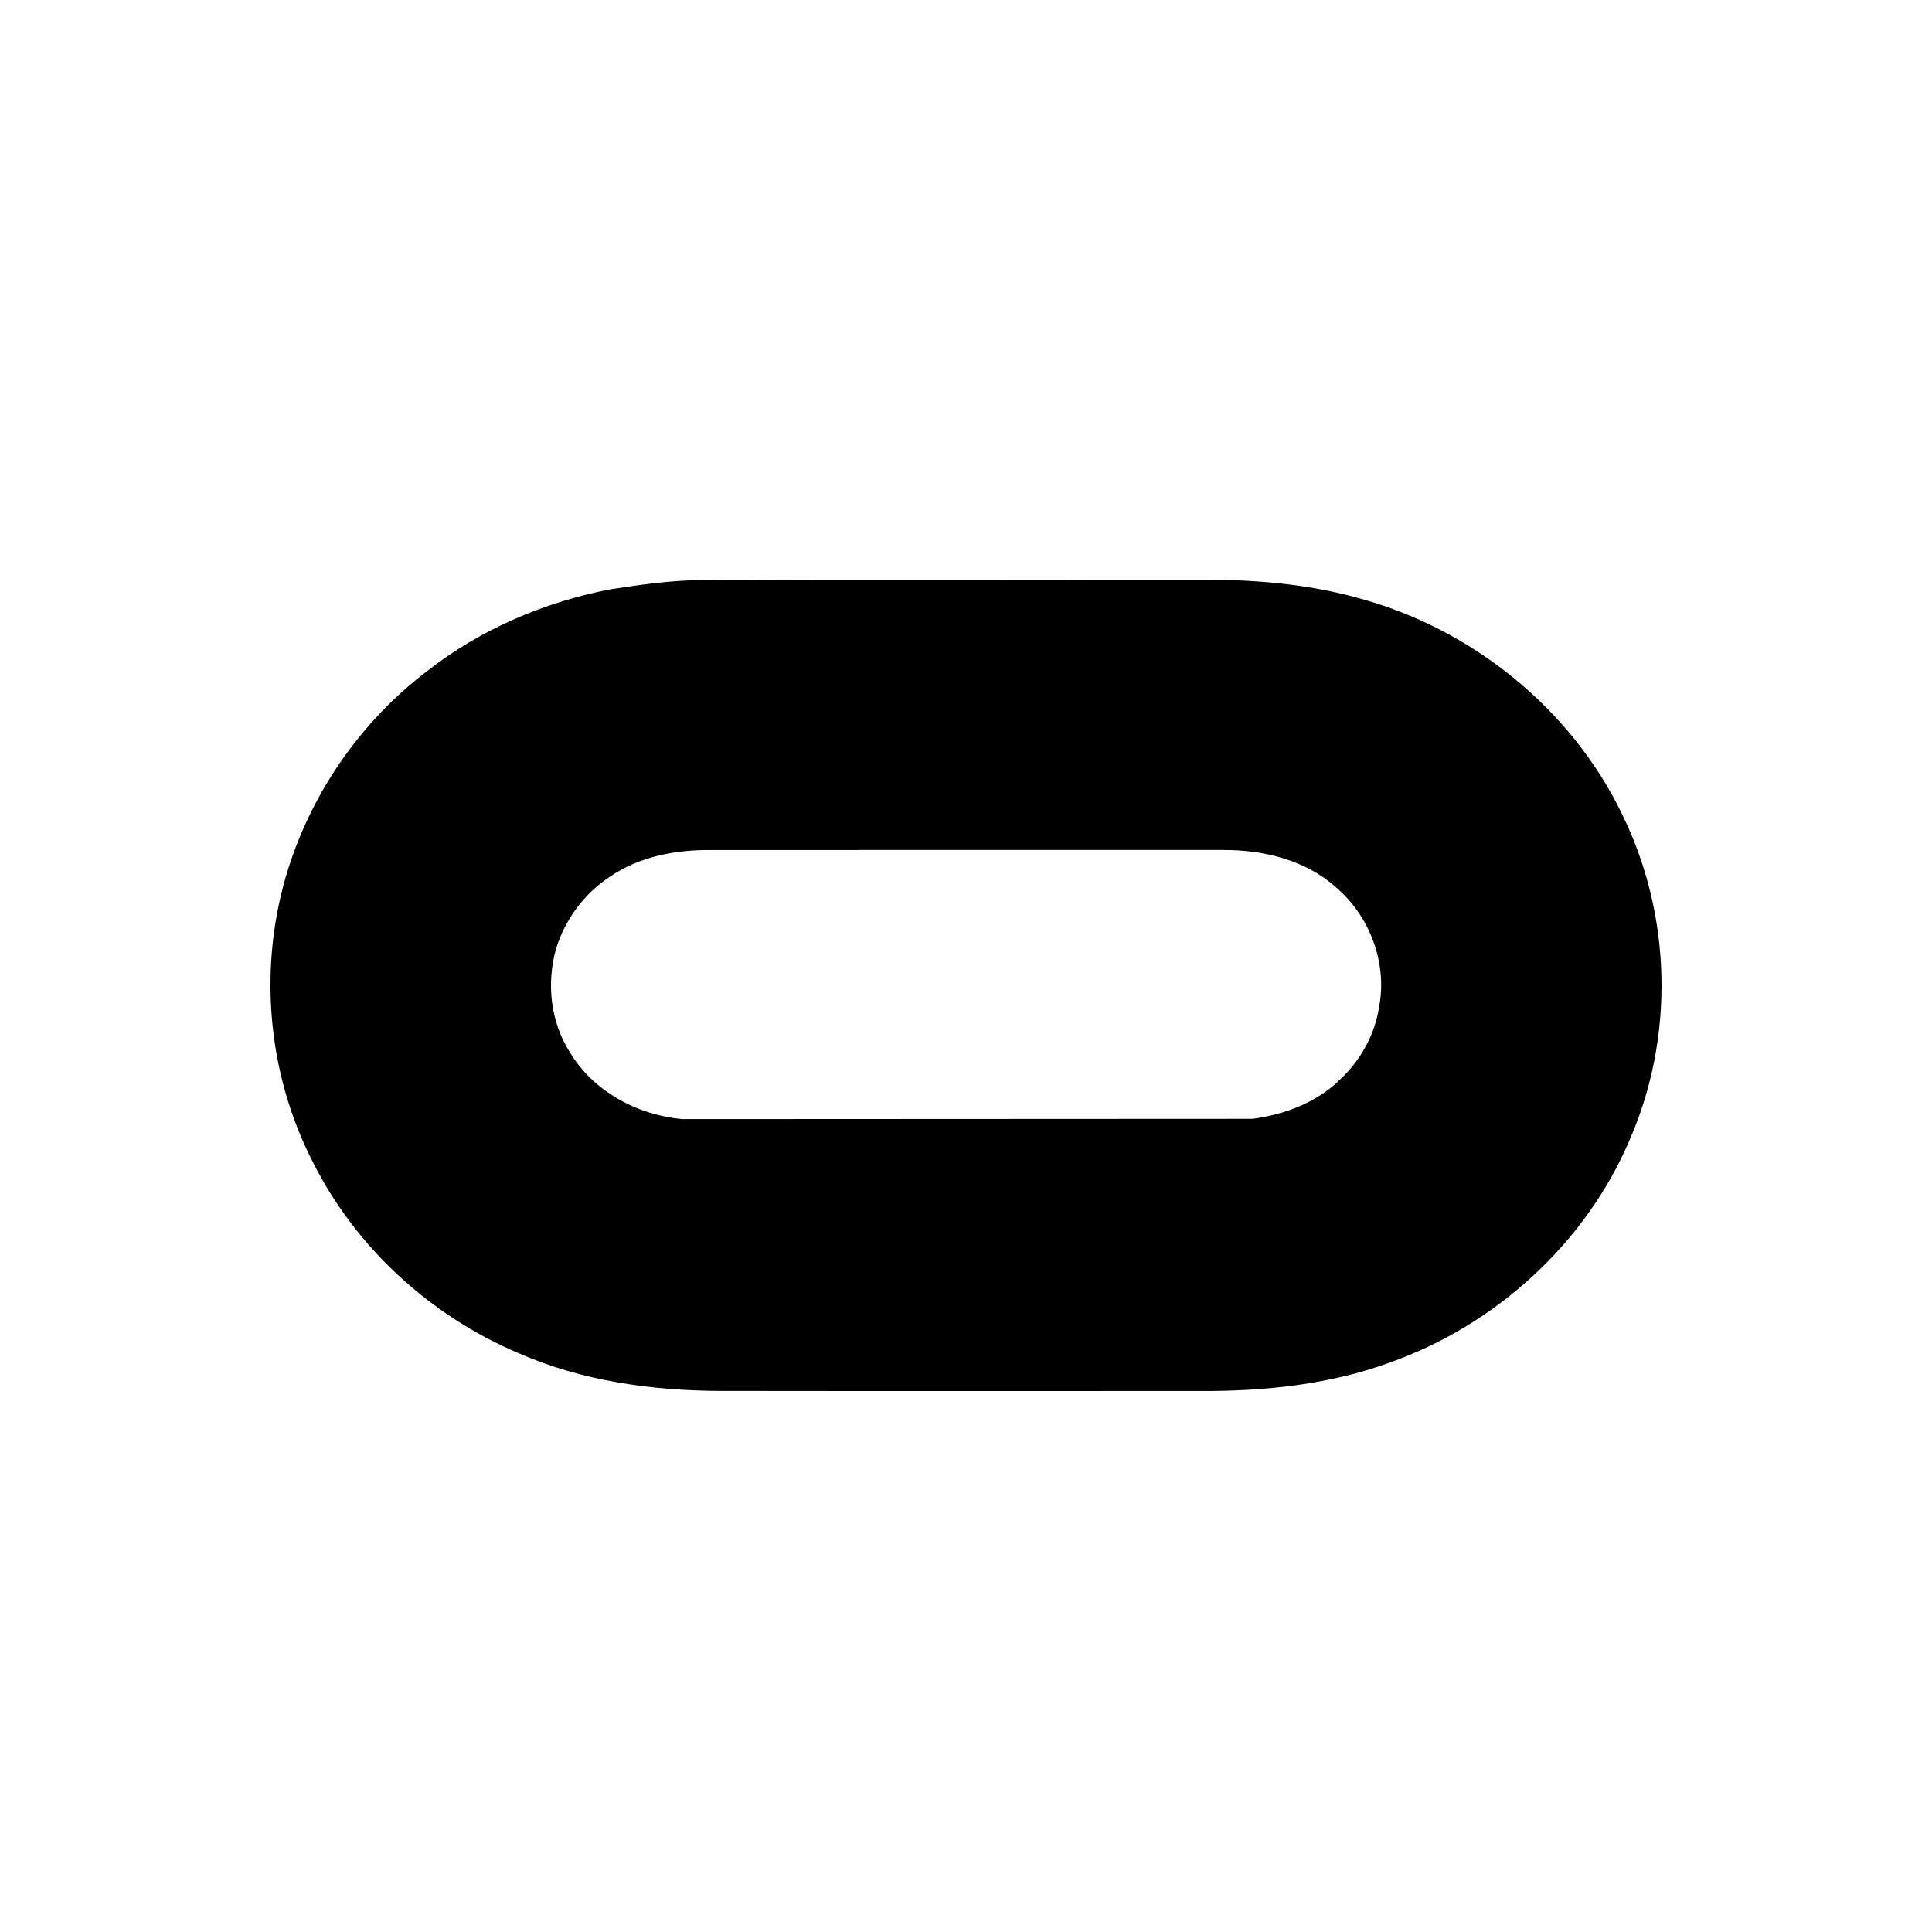 <svg width="50" height="50" viewBox="0 0 50 50" fill="none" xmlns="http://www.w3.org/2000/svg">
<path fill-rule="evenodd" clip-rule="evenodd" d="M18.107 15.013C22.36 14.987 26.615 15.01 30.869 15.002C32.3 14.989 33.746 15.087 35.127 15.47C38.096 16.26 40.659 18.349 41.966 21.045C43.271 23.676 43.346 26.847 42.161 29.532C41.03 32.168 38.716 34.298 35.941 35.272C34.379 35.84 32.691 36.009 31.032 35.999C26.908 35.998 22.783 36.003 18.659 35.997C16.872 35.992 15.053 35.739 13.416 35.018C11.121 34.047 9.201 32.27 8.106 30.092C6.895 27.748 6.672 24.954 7.469 22.453C8.103 20.466 9.357 18.658 11.05 17.371C12.417 16.297 14.07 15.585 15.793 15.252C16.559 15.134 17.329 15.022 18.107 15.013ZM15.798 22.68C15.115 23.123 14.615 23.809 14.386 24.57C14.14 25.46 14.248 26.449 14.751 27.238C15.35 28.236 16.486 28.859 17.662 28.962L32.417 28.955C33.253 28.843 34.09 28.528 34.685 27.933C35.22 27.436 35.584 26.765 35.692 26.054C35.906 24.924 35.456 23.709 34.563 22.953C33.792 22.265 32.716 21.996 31.687 21.998C27.262 21.998 22.837 21.996 18.413 21.999C17.501 21.988 16.554 22.164 15.798 22.68Z" fill="black"/>
</svg>
    